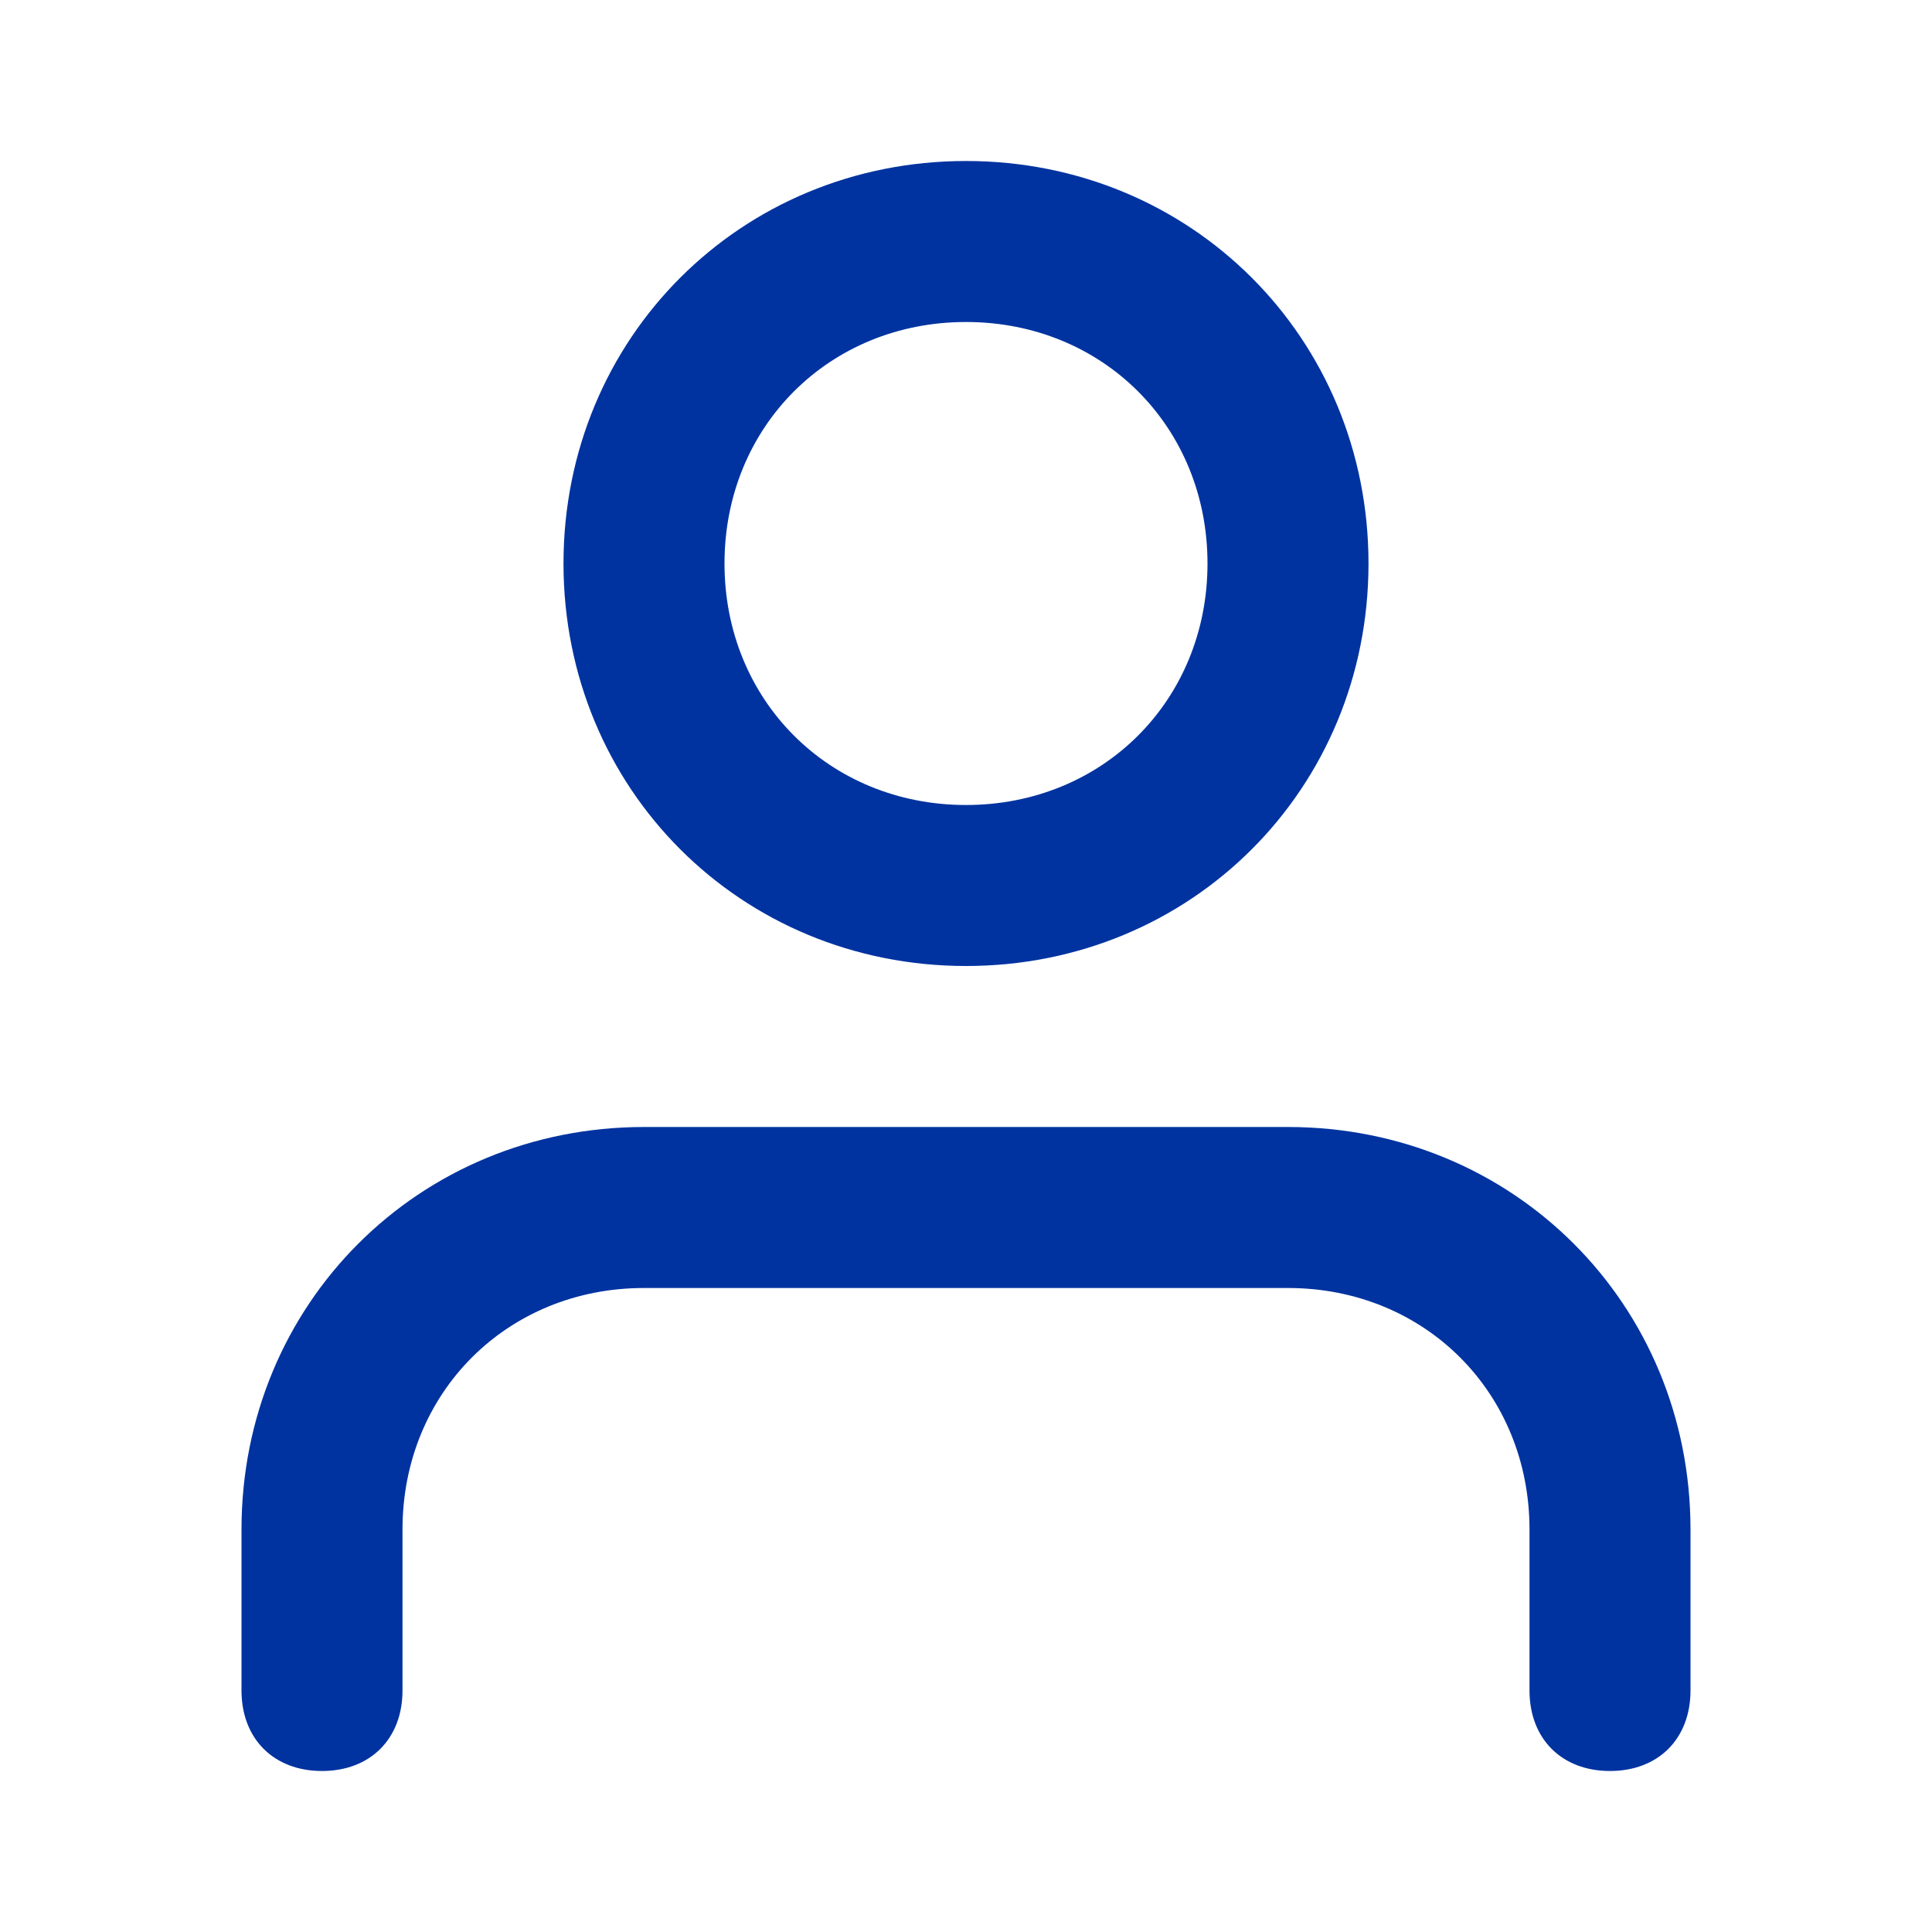 <svg width="24" height="24" viewBox="0 0 24 24" fill="none" xmlns="http://www.w3.org/2000/svg">
<path fill-rule="evenodd" clip-rule="evenodd" d="M17 7C17 9.8 14.8 12 12 12C9.2 12 7 9.8 7 7C7 4.2 9.2 2 12 2C14.8 2 17 4.2 17 7ZM15 7C15 5.3 13.7 4 12 4C10.3 4 9 5.3 9 7C9 8.7 10.3 10 12 10C13.7 10 15 8.7 15 7ZM3 19C3 16.2 5.2 14 8 14H16C18.8 14 21 16.2 21 19V21C21 21.6 20.6 22 20 22C19.4 22 19 21.6 19 21V19C19 17.3 17.7 16 16 16H8C6.3 16 5 17.3 5 19V21C5 21.6 4.6 22 4 22C3.4 22 3 21.6 3 21V19Z" fill="#0033A0"/>
</svg>

